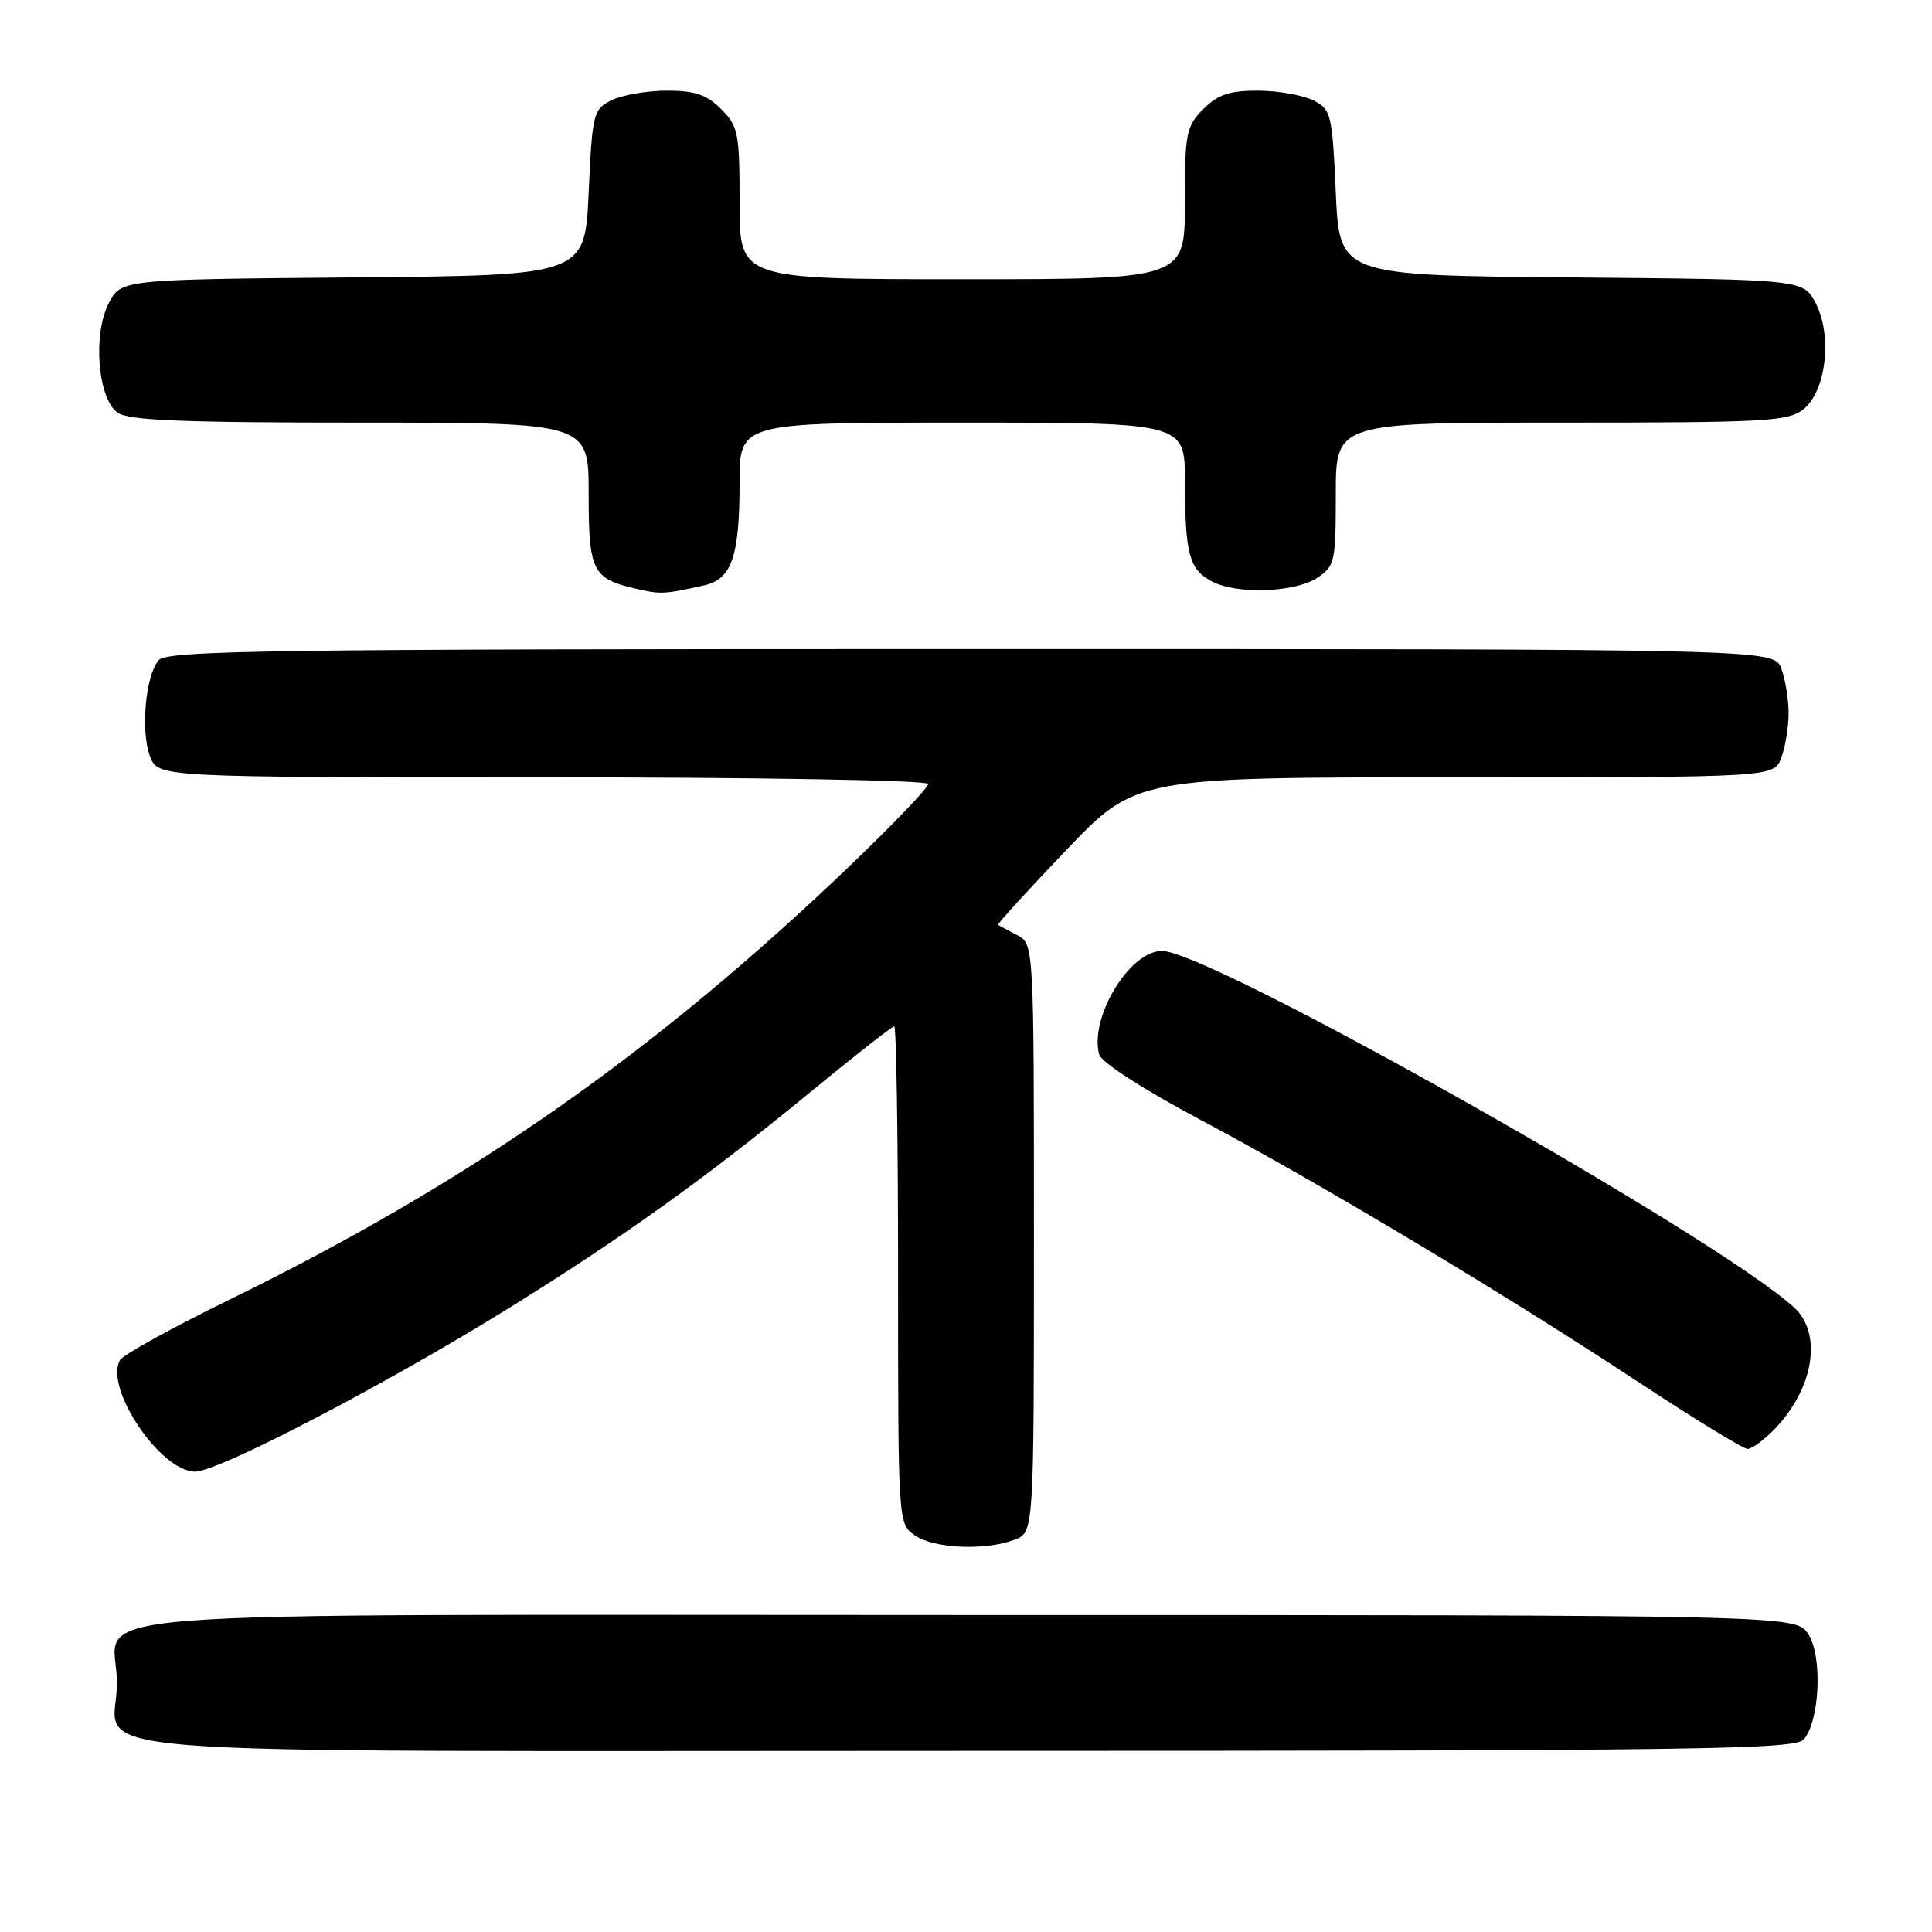 <?xml version="1.0" encoding="UTF-8" standalone="no"?>
<!DOCTYPE svg PUBLIC "-//W3C//DTD SVG 1.1//EN" "http://www.w3.org/Graphics/SVG/1.1/DTD/svg11.dtd" >
<svg xmlns="http://www.w3.org/2000/svg" xmlns:xlink="http://www.w3.org/1999/xlink" version="1.1" viewBox="0 0 256 256">
 <g >
 <path fill="currentColor"
d=" M 239.03 230.47 C 241.15 227.91 241.50 219.41 239.60 216.52 C 237.95 214.00 237.95 214.00 128.10 214.00 C 3.40 214.00 15.50 213.03 15.50 223.00 C 15.50 232.97 3.42 232.00 128.00 232.00 C 225.40 232.00 237.90 231.83 239.03 230.47 Z  M 134.43 204.02 C 137.00 203.05 137.00 203.05 137.00 164.06 C 137.00 125.07 137.00 125.07 134.75 123.90 C 133.51 123.26 132.39 122.64 132.26 122.54 C 132.12 122.43 136.17 117.99 141.26 112.67 C 150.50 103.00 150.50 103.00 192.78 103.00 C 235.05 103.00 235.05 103.00 236.02 100.43 C 236.56 99.02 237.00 96.35 237.00 94.50 C 237.00 92.65 236.56 89.98 236.02 88.57 C 235.05 86.00 235.05 86.00 128.65 86.00 C 35.27 86.00 22.09 86.18 21.00 87.50 C 19.26 89.60 18.62 96.96 19.89 100.25 C 20.95 103.00 20.95 103.00 71.98 103.00 C 100.57 103.00 123.00 103.39 123.00 103.88 C 123.00 104.36 118.49 109.08 112.98 114.37 C 86.99 139.32 62.39 156.56 30.55 172.14 C 22.88 175.89 16.28 179.53 15.89 180.23 C 13.81 183.95 21.27 195.00 25.85 195.00 C 28.96 195.00 51.05 183.49 67.24 173.45 C 82.58 163.93 93.50 156.11 107.24 144.82 C 113.14 139.97 118.20 136.00 118.49 136.00 C 118.77 136.00 119.00 150.82 119.00 168.94 C 119.00 201.85 119.00 201.89 121.22 203.44 C 123.72 205.20 130.56 205.50 134.43 204.02 Z  M 235.25 189.25 C 240.35 183.90 241.48 176.71 237.75 173.27 C 227.68 163.99 160.35 126.00 153.97 126.00 C 149.67 126.00 144.33 134.82 145.65 139.73 C 145.93 140.76 151.46 144.33 158.94 148.31 C 174.95 156.82 199.36 171.44 217.00 183.07 C 224.43 187.97 230.98 191.98 231.56 191.99 C 232.15 191.99 233.81 190.76 235.25 189.25 Z  M 93.29 77.57 C 96.96 76.75 98.00 73.74 98.00 63.93 C 98.00 56.00 98.00 56.00 127.50 56.00 C 157.00 56.00 157.00 56.00 157.01 63.75 C 157.03 73.44 157.56 75.43 160.56 77.03 C 163.84 78.79 171.54 78.53 174.54 76.57 C 176.87 75.04 177.00 74.44 177.00 65.48 C 177.00 56.00 177.00 56.00 206.89 56.00 C 234.12 56.00 236.98 55.84 238.99 54.21 C 241.98 51.79 242.82 44.48 240.59 40.18 C 238.96 37.03 238.96 37.03 208.23 36.76 C 177.50 36.50 177.50 36.50 177.00 25.53 C 176.52 15.05 176.39 14.49 174.00 13.29 C 172.62 12.60 169.34 12.02 166.70 12.01 C 162.93 12.00 161.38 12.52 159.45 14.45 C 157.17 16.73 157.00 17.62 157.00 26.95 C 157.00 37.00 157.00 37.00 127.50 37.00 C 98.00 37.00 98.00 37.00 98.00 26.95 C 98.00 17.62 97.83 16.73 95.55 14.45 C 93.62 12.52 92.07 12.00 88.30 12.01 C 85.66 12.02 82.38 12.60 81.00 13.29 C 78.61 14.49 78.48 15.05 78.00 25.53 C 77.50 36.50 77.50 36.50 46.77 36.76 C 16.04 37.03 16.04 37.03 14.41 40.18 C 12.28 44.29 12.95 52.76 15.56 54.67 C 16.98 55.71 24.03 56.00 47.69 56.00 C 78.00 56.00 78.00 56.00 78.00 65.38 C 78.00 75.69 78.48 76.66 84.26 78.01 C 87.49 78.77 87.99 78.75 93.29 77.57 Z "/>
</g>
</svg>